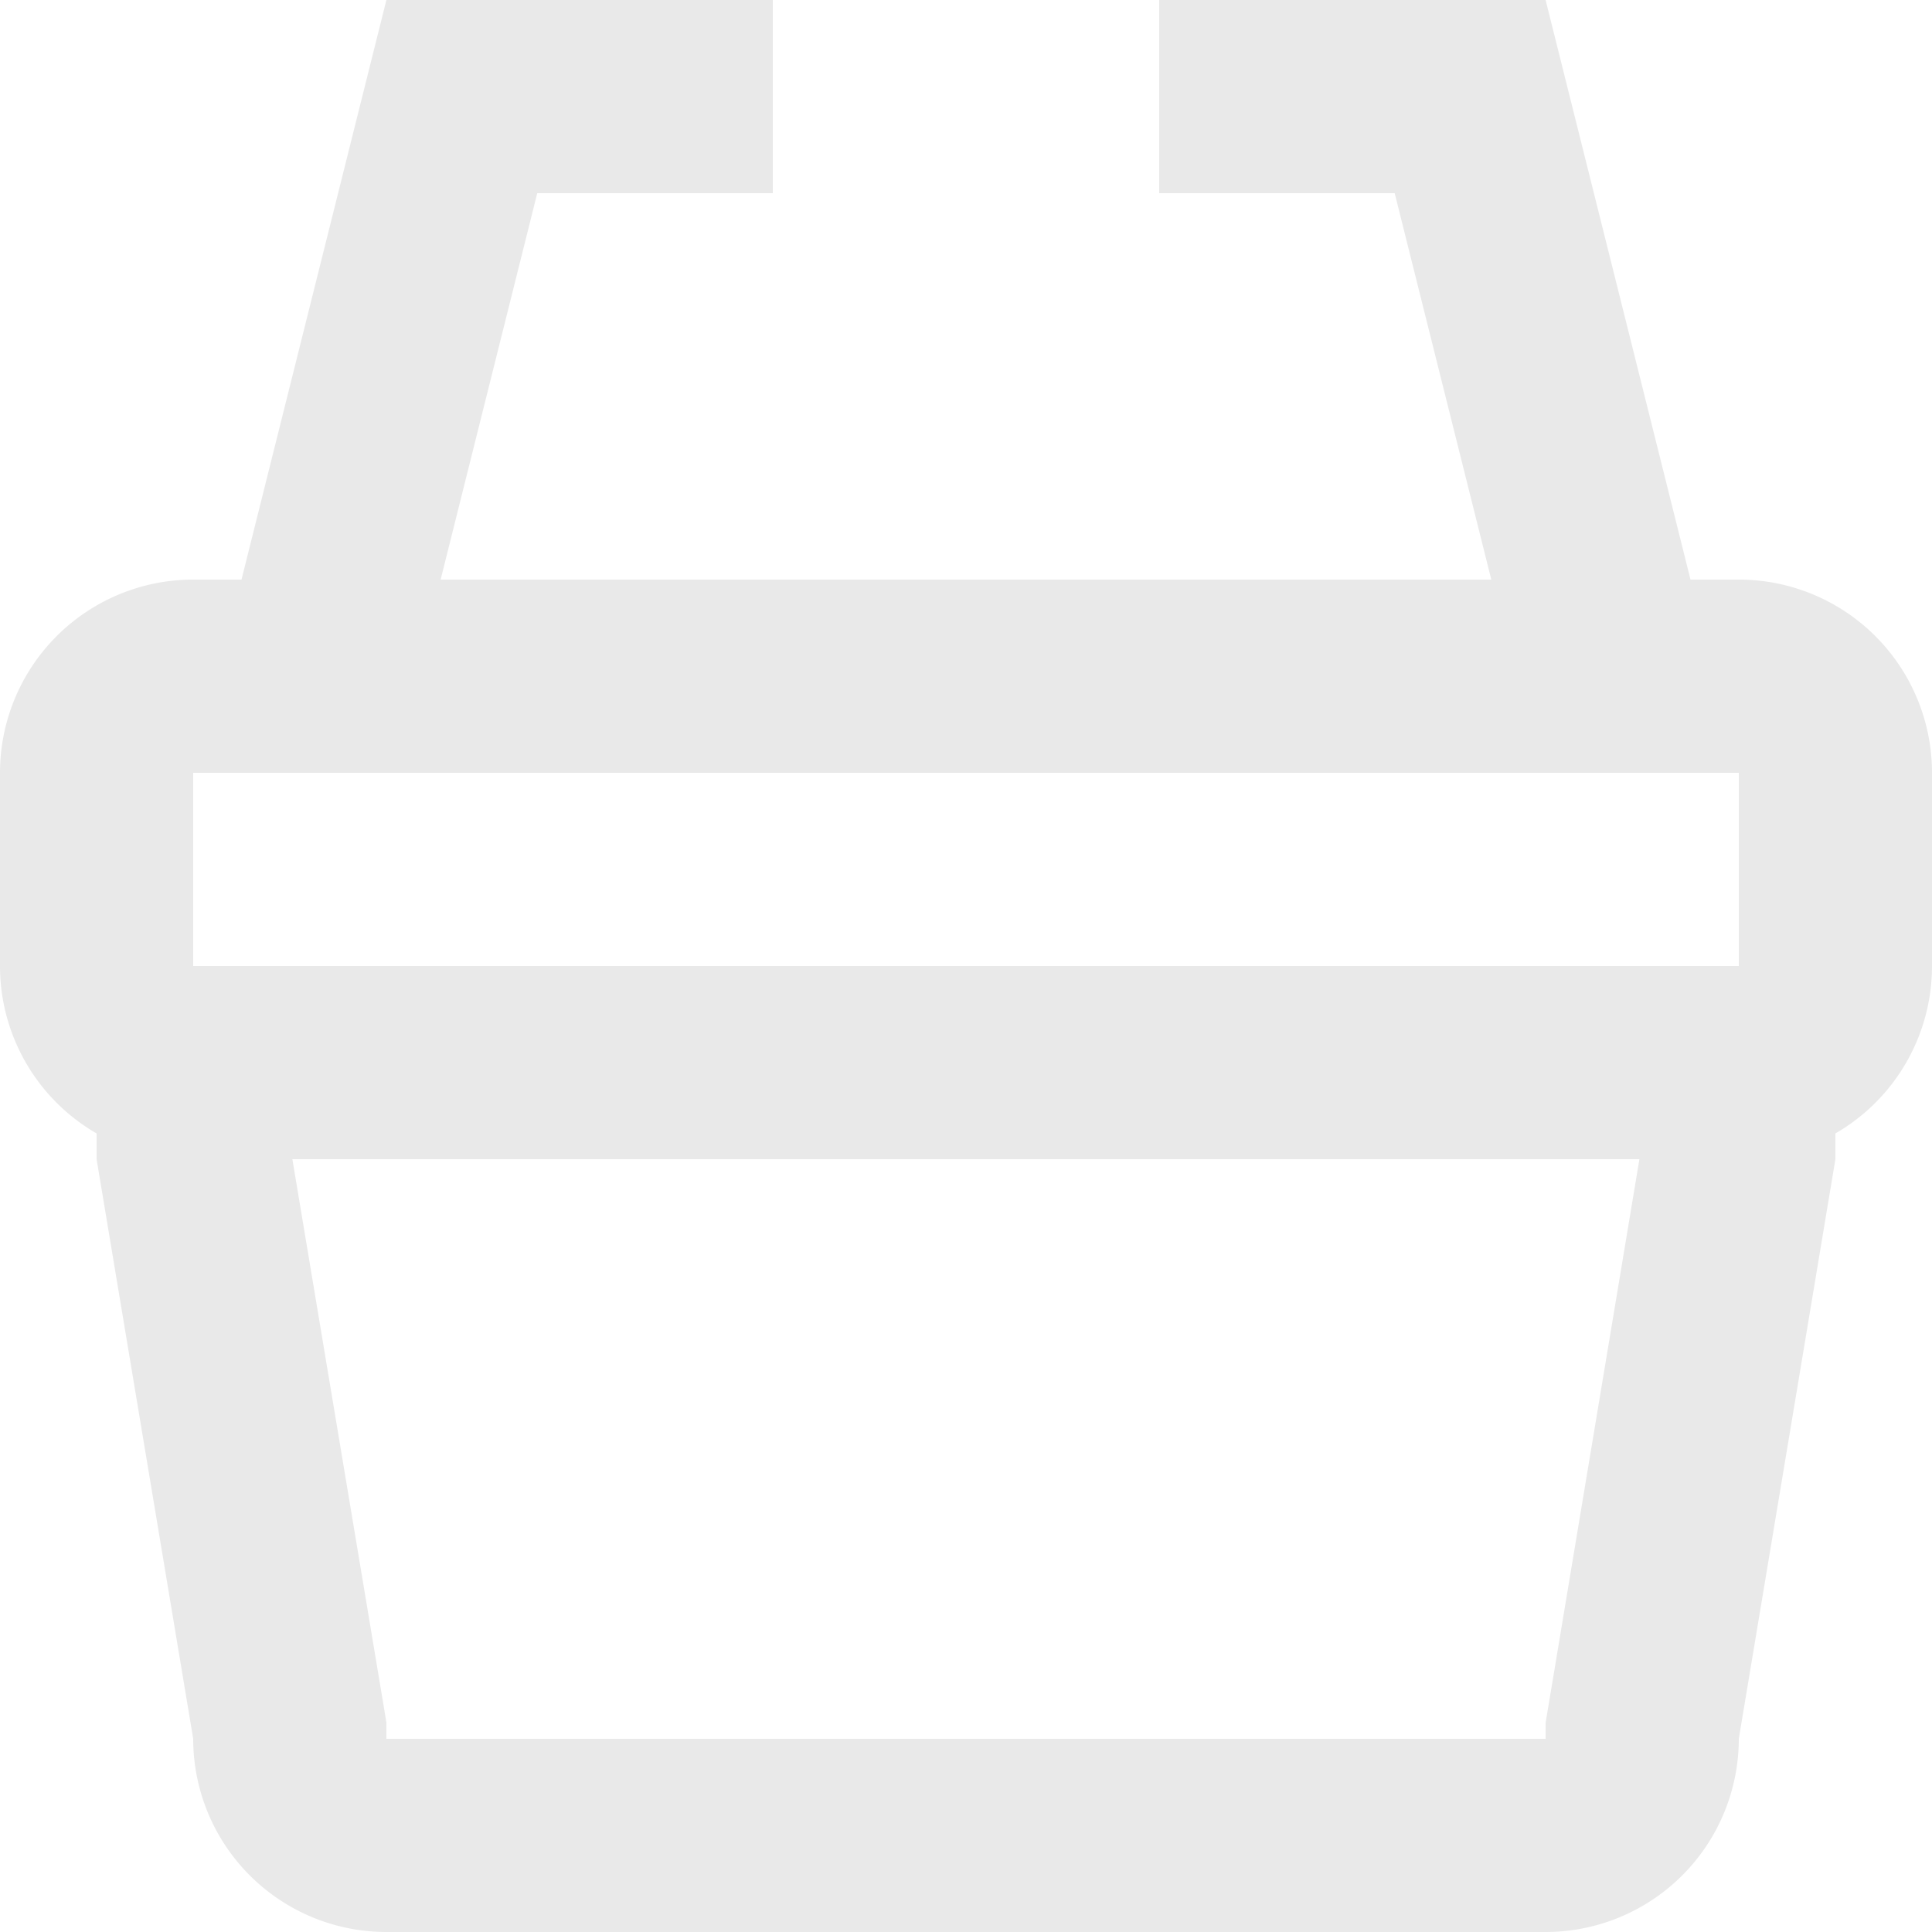 <svg xmlns="http://www.w3.org/2000/svg" width="27" height="27" viewBox="0 0 27 27">
  <path id="Marketplace_Icon" data-name="Marketplace Icon" d="M5.4,0A2.7,2.7,0,0,0,2.7,2.7L1.35,10.8h0v.36A2.7,2.7,0,0,0,0,13.5v2.7a2.7,2.7,0,0,0,2.7,2.7h.675L5.4,27h5.4V24.3H7.509l-1.35-5.4H20.842l-1.35,5.4H16.2V27h5.4l2.025-8.1H24.3A2.7,2.7,0,0,0,27,16.2V13.5a2.7,2.7,0,0,0-1.35-2.34V10.8L24.3,2.7A2.7,2.7,0,0,0,21.6,0ZM5.363,3.144,5.4,2.922V2.7H21.6v.225l.036.22L22.914,10.8H4.089ZM2.7,13.5H24.3v2.7H2.7ZM24.3,16.2Z" transform="translate(27 27) rotate(180)" fill="#e9e9e9"/>
</svg>
